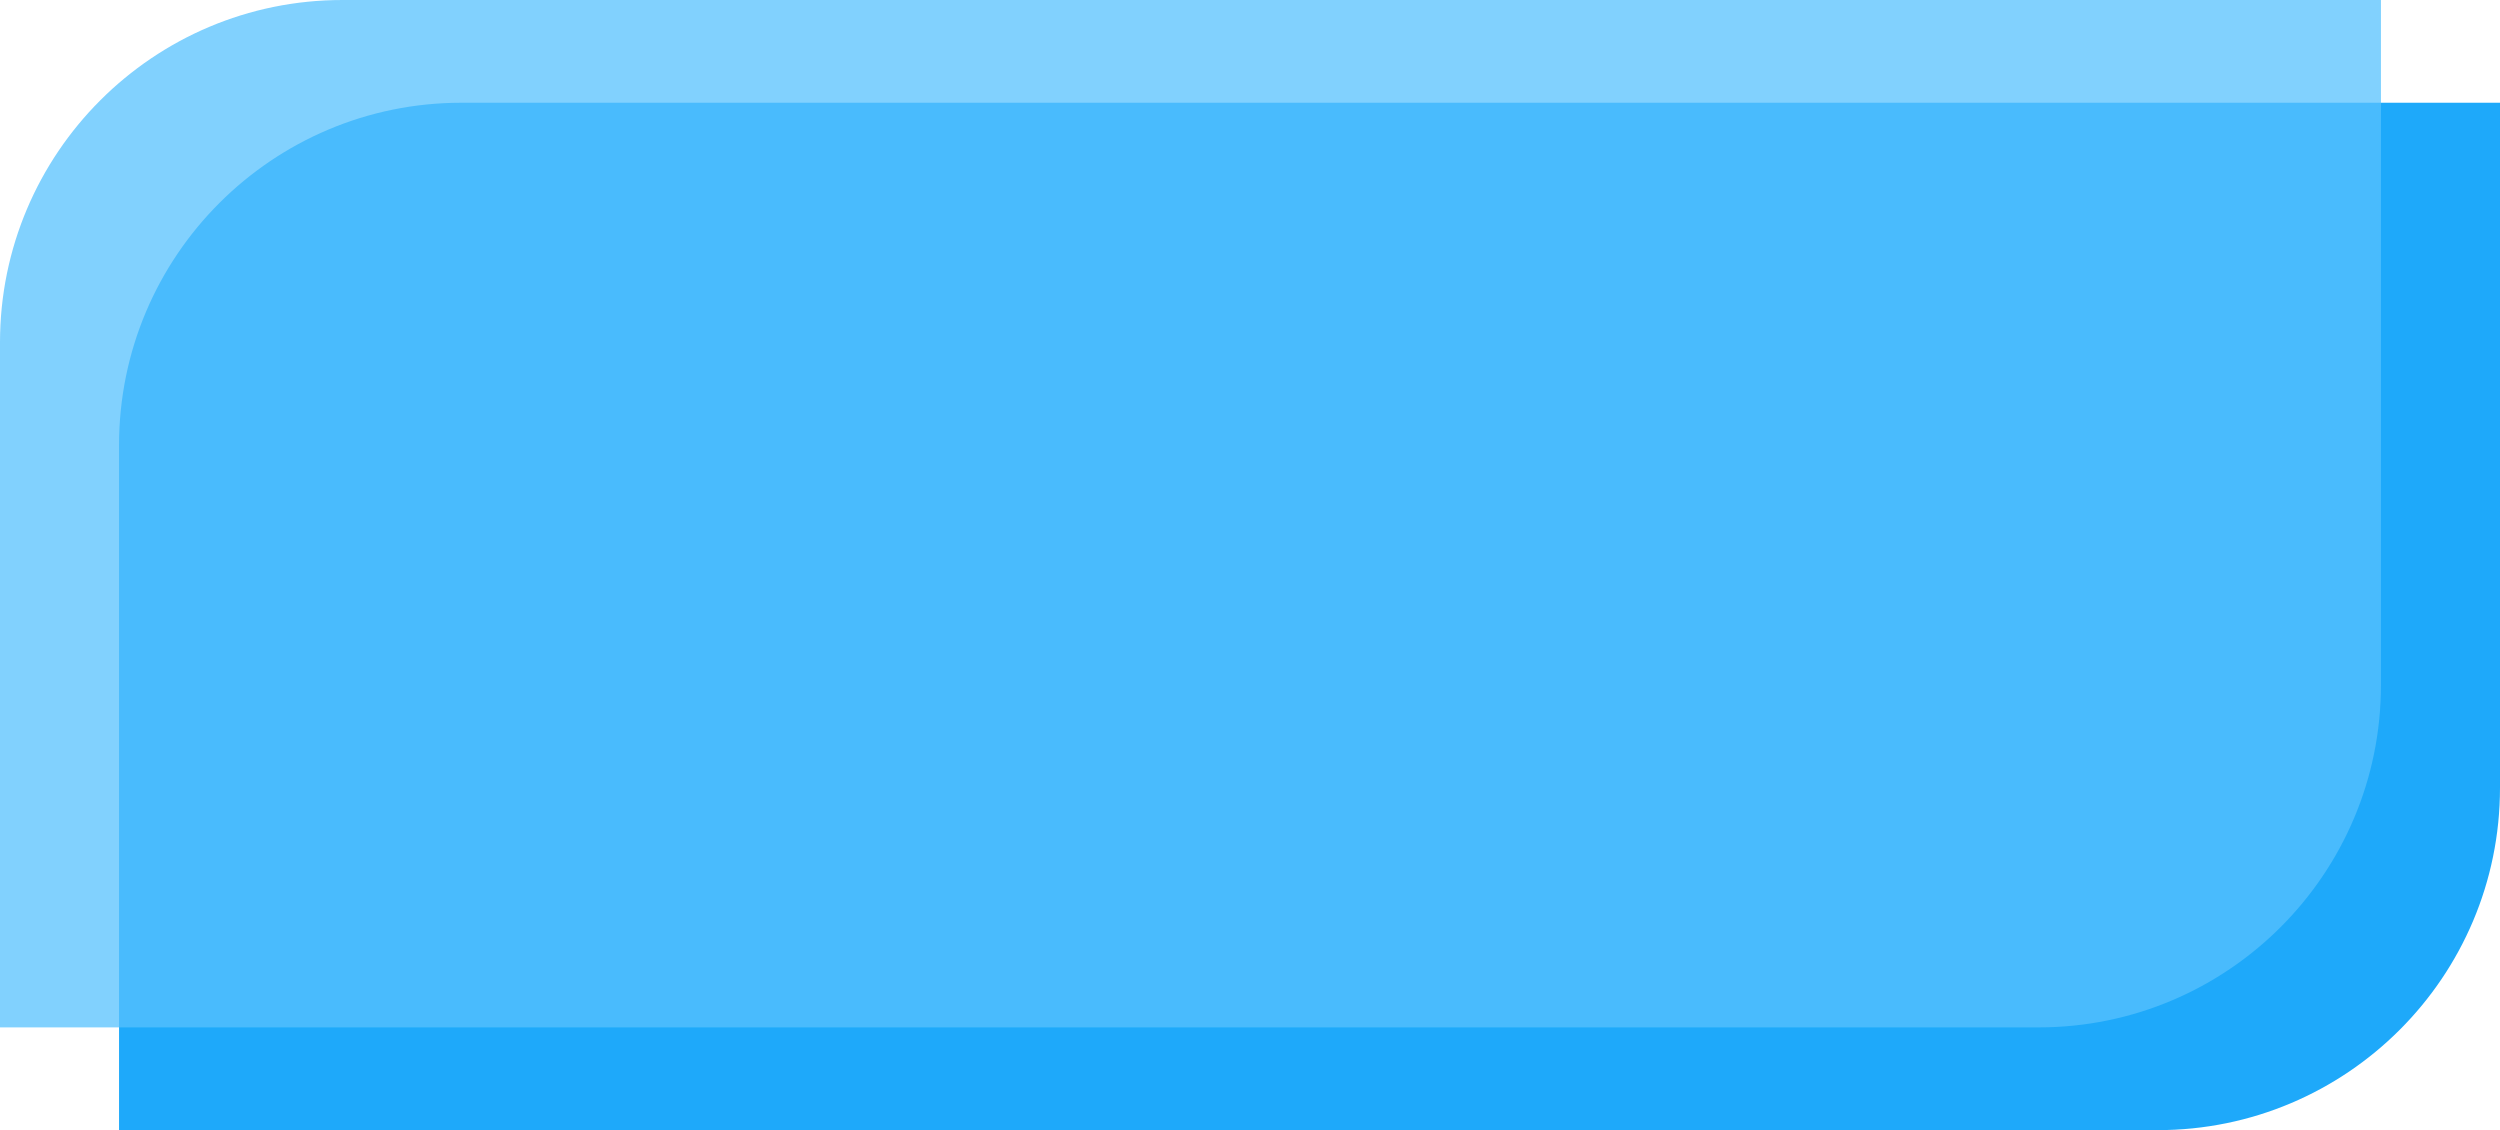 <svg xmlns="http://www.w3.org/2000/svg" xmlns:xlink="http://www.w3.org/1999/xlink" width="73" height="33" viewBox="0 0 73 33" fill="none">
<path     fill="#1EA9FA"  d="M13.476 3L73 3L73 23C73 28.523 68.523 33 63 33L3.476 33L3.476 13C3.476 7.477 7.953 3 13.476 3Z">
</path>
<path     fill="#57C1FD" fill-opacity="0.75" d="M10 -7.28956e-15L69.524 0L69.524 20C69.524 25.523 65.047 30 59.524 30L0 30L1.22465e-15 10C1.56282e-15 4.477 4.477 -7.96592e-15 10 -7.28956e-15Z">
</path>
</svg>
